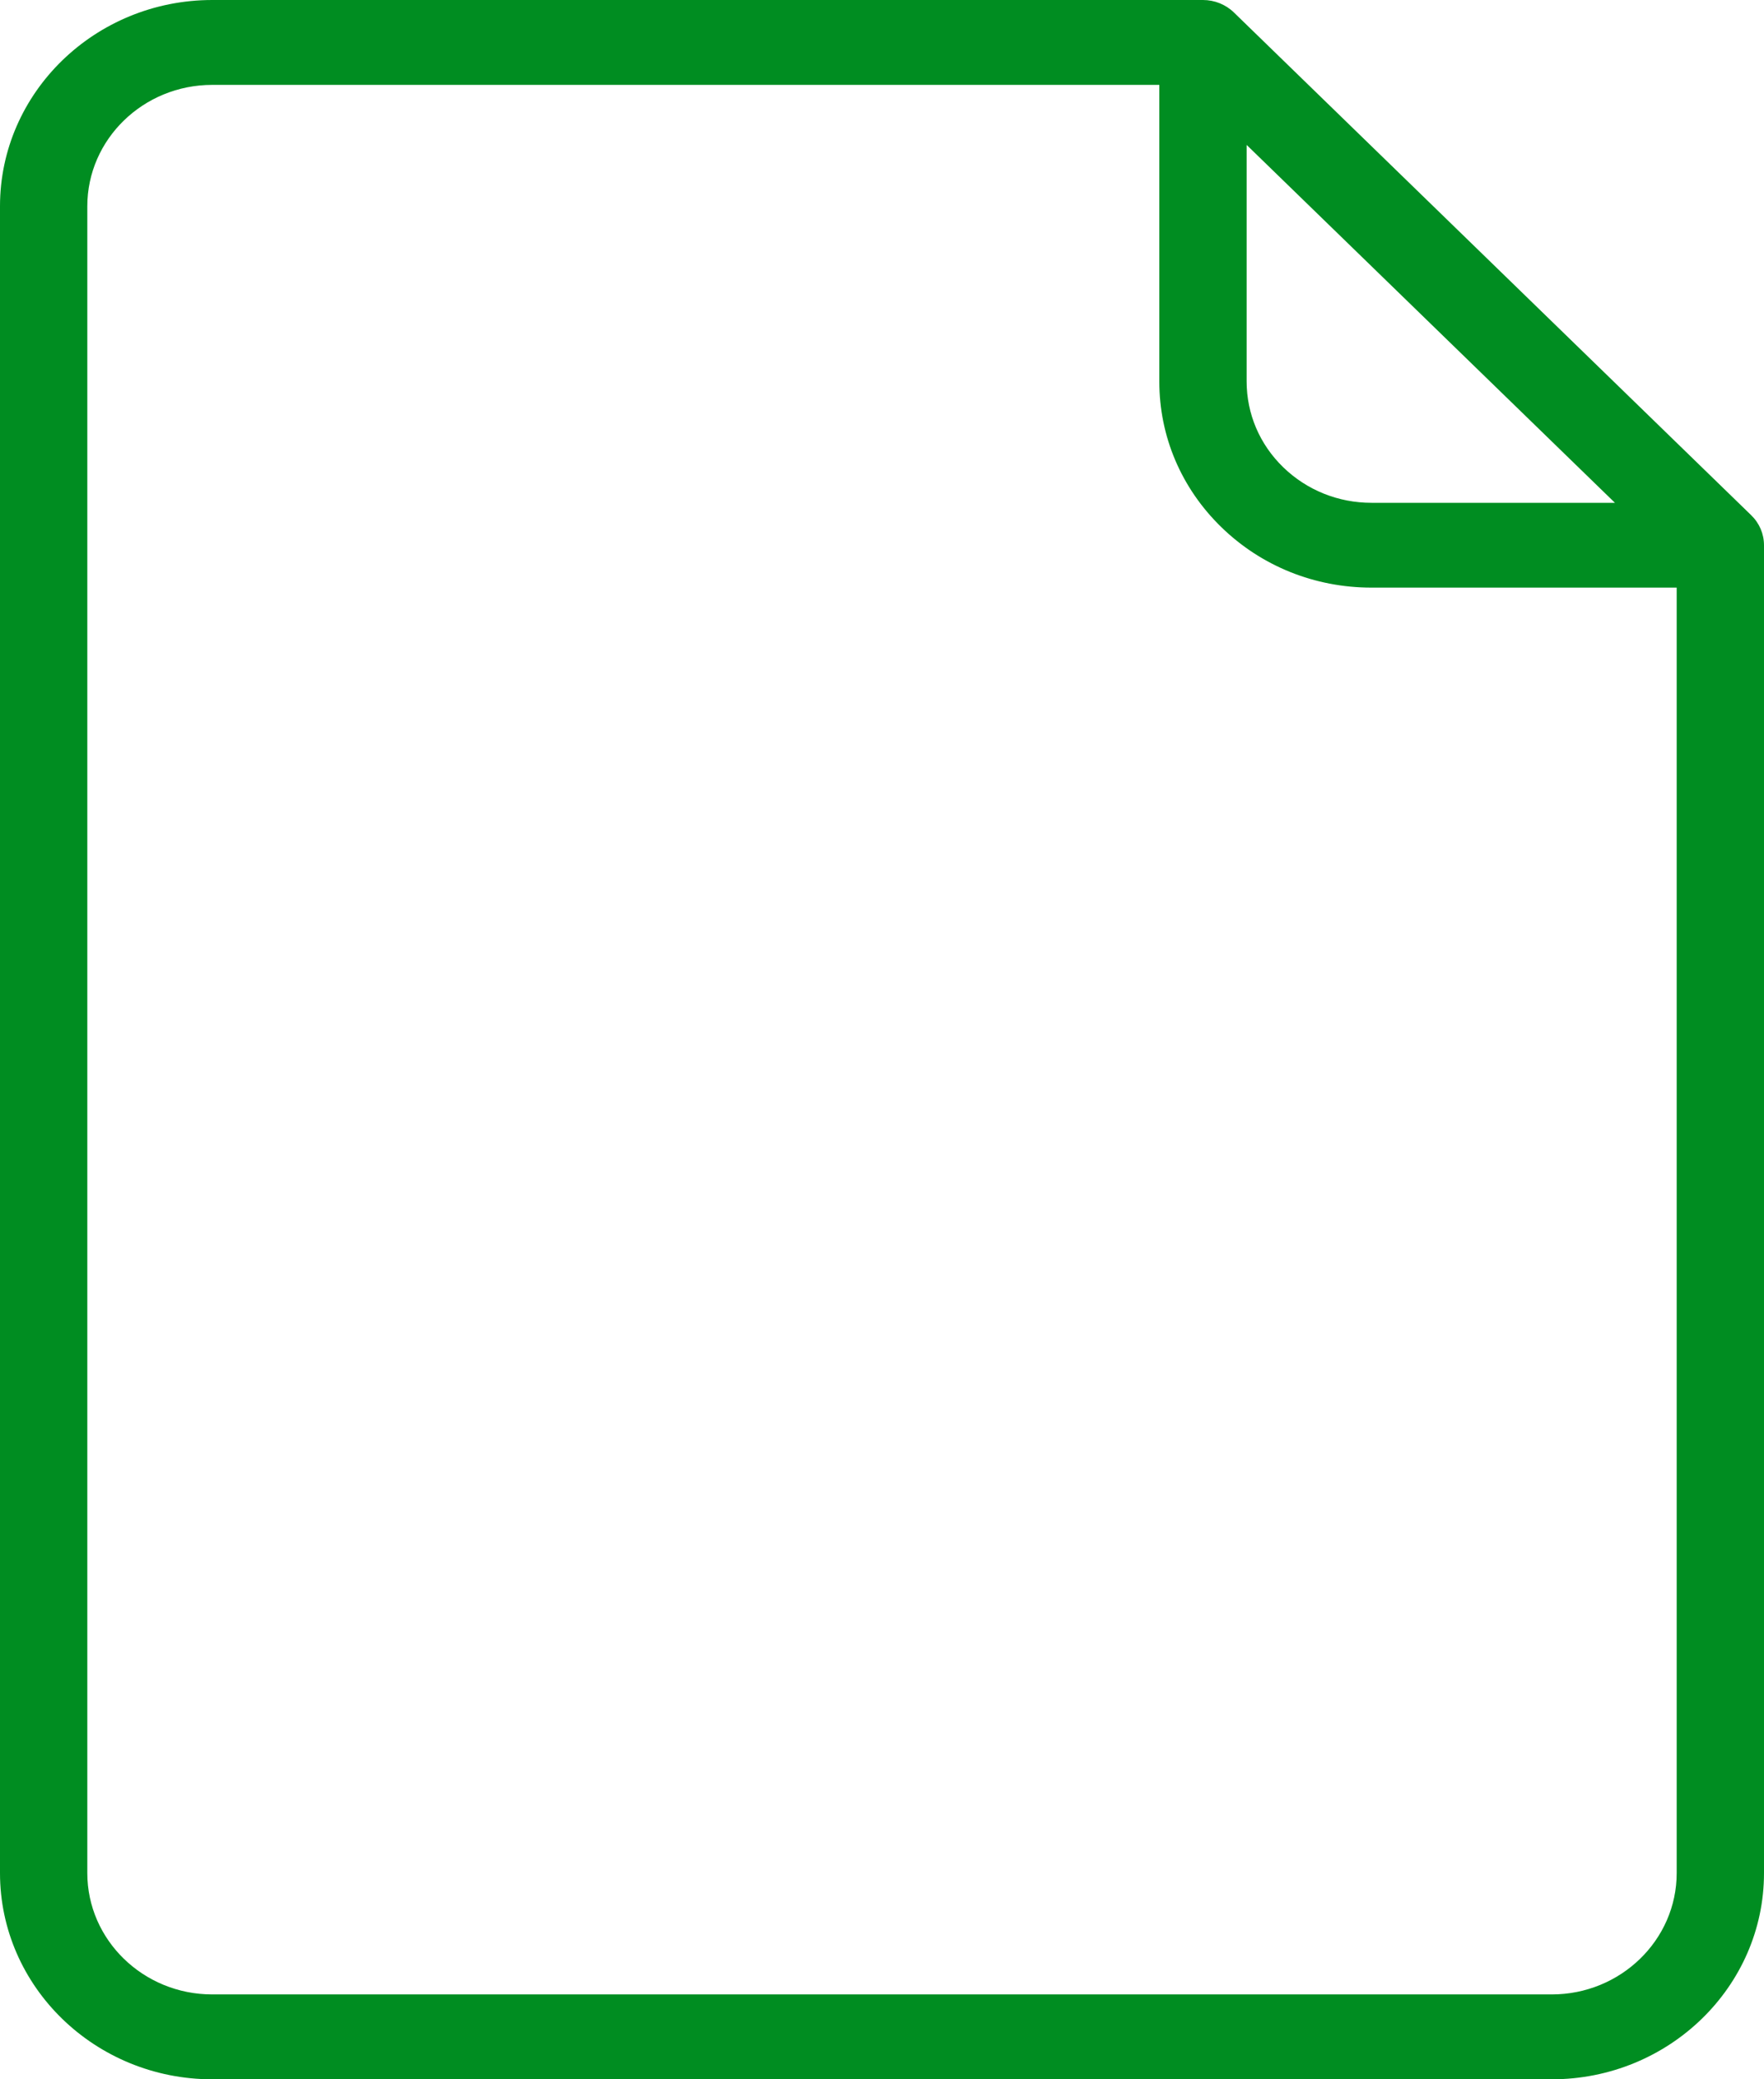 <svg width="28" height="33" viewBox="0 0 28 33" version="1.1" xmlns="http://www.w3.org/2000/svg" xmlns:xlink="http://www.w3.org/1999/xlink">
<title>Vector</title>
<desc>Created using Figma</desc>
<g id="Canvas" transform="translate(58827 -986)">
<g id="Vector">
<use xlink:href="#path0_fill" transform="translate(-58827 986)" fill="#008D21"/>
</g>
</g>
<defs>
<path id="path0_fill" d="M 27.797 8.177L 19.585 0.197C 19.455 0.071 19.278 0 19.095 0L 3.369 0C 1.511 0 1.61946e-08 1.468 1.61946e-08 3.273L 1.61946e-08 29.727C 1.61946e-08 31.532 1.511 33 3.369 33L 24.631 33C 26.489 33 28 31.532 28 29.727L 28 8.653C 28 8.474 27.927 8.303 27.797 8.177ZM 19.788 2.3L 25.634 7.98L 21.77 7.98C 21.241 7.98 20.743 7.779 20.368 7.415C 19.994 7.052 19.788 6.568 19.788 6.053L 19.788 2.3ZM 26.614 29.727C 26.614 30.789 25.724 31.653 24.631 31.653L 3.369 31.653C 2.275 31.653 1.386 30.789 1.386 29.727L 1.386 3.273C 1.386 2.211 2.275 1.347 3.369 1.347L 18.402 1.347L 18.402 6.053C 18.401 6.928 18.752 7.75 19.388 8.368C 20.024 8.986 20.87 9.326 21.77 9.326L 26.614 9.326L 26.614 29.727L 26.614 29.727Z"/>
</defs>
</svg>
